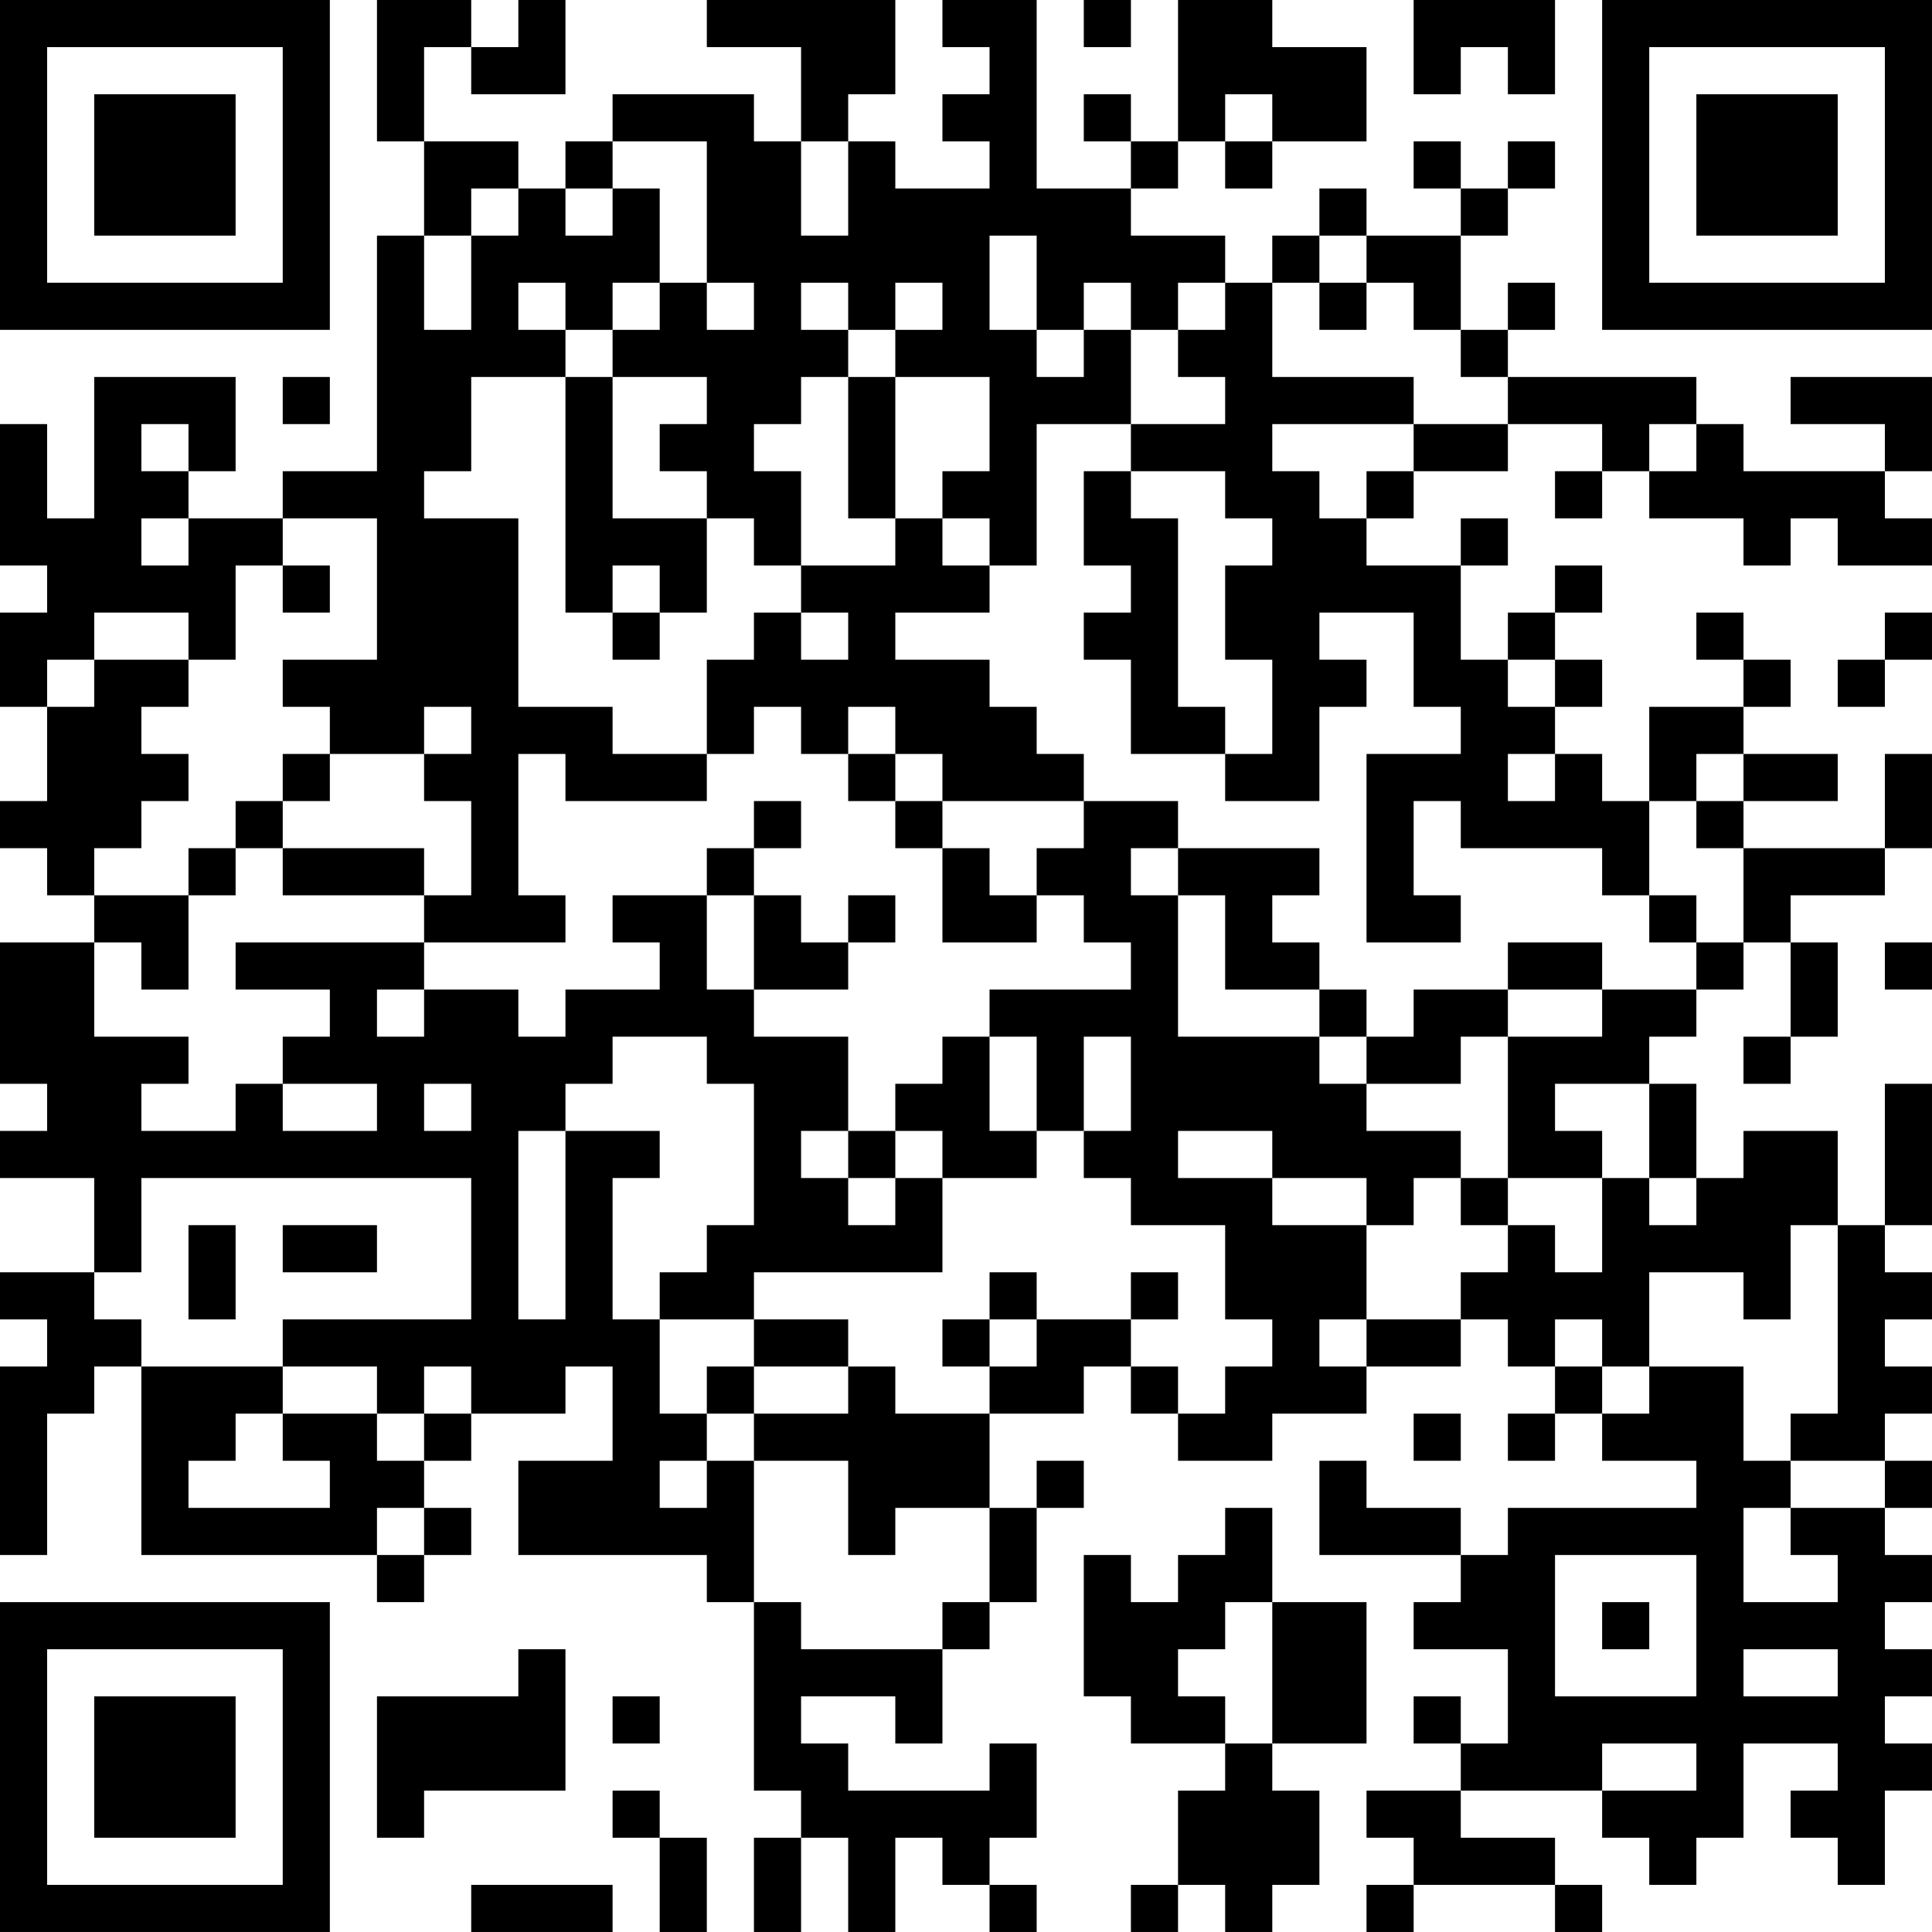 <?xml version="1.0" encoding="UTF-8"?>
<svg xmlns="http://www.w3.org/2000/svg" version="1.1" width="200" height="200" viewBox="0 0 200 200"><rect x="0" y="0" width="200" height="200" fill="#ffffff"/><g transform="scale(4.878)"><g transform="translate(0,0)"><path fill-rule="evenodd" d="M8 0L8 3L9 3L9 5L8 5L8 10L6 10L6 11L4 11L4 10L5 10L5 8L2 8L2 11L1 11L1 9L0 9L0 12L1 12L1 13L0 13L0 15L1 15L1 17L0 17L0 18L1 18L1 19L2 19L2 20L0 20L0 23L1 23L1 24L0 24L0 25L2 25L2 27L0 27L0 28L1 28L1 29L0 29L0 33L1 33L1 30L2 30L2 29L3 29L3 33L8 33L8 34L9 34L9 33L10 33L10 32L9 32L9 31L10 31L10 30L12 30L12 29L13 29L13 31L11 31L11 33L15 33L15 34L16 34L16 38L17 38L17 39L16 39L16 41L17 41L17 39L18 39L18 41L19 41L19 39L20 39L20 40L21 40L21 41L22 41L22 40L21 40L21 39L22 39L22 37L21 37L21 38L18 38L18 37L17 37L17 36L19 36L19 37L20 37L20 35L21 35L21 34L22 34L22 32L23 32L23 31L22 31L22 32L21 32L21 30L23 30L23 29L24 29L24 30L25 30L25 31L27 31L27 30L29 30L29 29L31 29L31 28L32 28L32 29L33 29L33 30L32 30L32 31L33 31L33 30L34 30L34 31L36 31L36 32L32 32L32 33L31 33L31 32L29 32L29 31L28 31L28 33L31 33L31 34L30 34L30 35L32 35L32 37L31 37L31 36L30 36L30 37L31 37L31 38L29 38L29 39L30 39L30 40L29 40L29 41L30 41L30 40L33 40L33 41L34 41L34 40L33 40L33 39L31 39L31 38L34 38L34 39L35 39L35 40L36 40L36 39L37 39L37 37L39 37L39 38L38 38L38 39L39 39L39 40L40 40L40 38L41 38L41 37L40 37L40 36L41 36L41 35L40 35L40 34L41 34L41 33L40 33L40 32L41 32L41 31L40 31L40 30L41 30L41 29L40 29L40 28L41 28L41 27L40 27L40 26L41 26L41 23L40 23L40 26L39 26L39 24L37 24L37 25L36 25L36 23L35 23L35 22L36 22L36 21L37 21L37 20L38 20L38 22L37 22L37 23L38 23L38 22L39 22L39 20L38 20L38 19L40 19L40 18L41 18L41 16L40 16L40 18L37 18L37 17L39 17L39 16L37 16L37 15L38 15L38 14L37 14L37 13L36 13L36 14L37 14L37 15L35 15L35 17L34 17L34 16L33 16L33 15L34 15L34 14L33 14L33 13L34 13L34 12L33 12L33 13L32 13L32 14L31 14L31 12L32 12L32 11L31 11L31 12L29 12L29 11L30 11L30 10L32 10L32 9L34 9L34 10L33 10L33 11L34 11L34 10L35 10L35 11L37 11L37 12L38 12L38 11L39 11L39 12L41 12L41 11L40 11L40 10L41 10L41 8L38 8L38 9L40 9L40 10L37 10L37 9L36 9L36 8L32 8L32 7L33 7L33 6L32 6L32 7L31 7L31 5L32 5L32 4L33 4L33 3L32 3L32 4L31 4L31 3L30 3L30 4L31 4L31 5L29 5L29 4L28 4L28 5L27 5L27 6L26 6L26 5L24 5L24 4L25 4L25 3L26 3L26 4L27 4L27 3L29 3L29 1L27 1L27 0L25 0L25 3L24 3L24 2L23 2L23 3L24 3L24 4L22 4L22 0L20 0L20 1L21 1L21 2L20 2L20 3L21 3L21 4L19 4L19 3L18 3L18 2L19 2L19 0L15 0L15 1L17 1L17 3L16 3L16 2L13 2L13 3L12 3L12 4L11 4L11 3L9 3L9 1L10 1L10 2L12 2L12 0L11 0L11 1L10 1L10 0ZM23 0L23 1L24 1L24 0ZM30 0L30 2L31 2L31 1L32 1L32 2L33 2L33 0ZM26 2L26 3L27 3L27 2ZM13 3L13 4L12 4L12 5L13 5L13 4L14 4L14 6L13 6L13 7L12 7L12 6L11 6L11 7L12 7L12 8L10 8L10 10L9 10L9 11L11 11L11 15L13 15L13 16L15 16L15 17L12 17L12 16L11 16L11 19L12 19L12 20L9 20L9 19L10 19L10 17L9 17L9 16L10 16L10 15L9 15L9 16L7 16L7 15L6 15L6 14L8 14L8 11L6 11L6 12L5 12L5 14L4 14L4 13L2 13L2 14L1 14L1 15L2 15L2 14L4 14L4 15L3 15L3 16L4 16L4 17L3 17L3 18L2 18L2 19L4 19L4 21L3 21L3 20L2 20L2 22L4 22L4 23L3 23L3 24L5 24L5 23L6 23L6 24L8 24L8 23L6 23L6 22L7 22L7 21L5 21L5 20L9 20L9 21L8 21L8 22L9 22L9 21L11 21L11 22L12 22L12 21L14 21L14 20L13 20L13 19L15 19L15 21L16 21L16 22L18 22L18 24L17 24L17 25L18 25L18 26L19 26L19 25L20 25L20 27L16 27L16 28L14 28L14 27L15 27L15 26L16 26L16 23L15 23L15 22L13 22L13 23L12 23L12 24L11 24L11 28L12 28L12 24L14 24L14 25L13 25L13 28L14 28L14 30L15 30L15 31L14 31L14 32L15 32L15 31L16 31L16 34L17 34L17 35L20 35L20 34L21 34L21 32L19 32L19 33L18 33L18 31L16 31L16 30L18 30L18 29L19 29L19 30L21 30L21 29L22 29L22 28L24 28L24 29L25 29L25 30L26 30L26 29L27 29L27 28L26 28L26 26L24 26L24 25L23 25L23 24L24 24L24 22L23 22L23 24L22 24L22 22L21 22L21 21L24 21L24 20L23 20L23 19L22 19L22 18L23 18L23 17L25 17L25 18L24 18L24 19L25 19L25 22L28 22L28 23L29 23L29 24L31 24L31 25L30 25L30 26L29 26L29 25L27 25L27 24L25 24L25 25L27 25L27 26L29 26L29 28L28 28L28 29L29 29L29 28L31 28L31 27L32 27L32 26L33 26L33 27L34 27L34 25L35 25L35 26L36 26L36 25L35 25L35 23L33 23L33 24L34 24L34 25L32 25L32 22L34 22L34 21L36 21L36 20L37 20L37 18L36 18L36 17L37 17L37 16L36 16L36 17L35 17L35 19L34 19L34 18L31 18L31 17L30 17L30 19L31 19L31 20L29 20L29 16L31 16L31 15L30 15L30 13L28 13L28 14L29 14L29 15L28 15L28 17L26 17L26 16L27 16L27 14L26 14L26 12L27 12L27 11L26 11L26 10L24 10L24 9L26 9L26 8L25 8L25 7L26 7L26 6L25 6L25 7L24 7L24 6L23 6L23 7L22 7L22 5L21 5L21 7L22 7L22 8L23 8L23 7L24 7L24 9L22 9L22 12L21 12L21 11L20 11L20 10L21 10L21 8L19 8L19 7L20 7L20 6L19 6L19 7L18 7L18 6L17 6L17 7L18 7L18 8L17 8L17 9L16 9L16 10L17 10L17 12L16 12L16 11L15 11L15 10L14 10L14 9L15 9L15 8L13 8L13 7L14 7L14 6L15 6L15 7L16 7L16 6L15 6L15 3ZM17 3L17 5L18 5L18 3ZM10 4L10 5L9 5L9 7L10 7L10 5L11 5L11 4ZM28 5L28 6L27 6L27 8L30 8L30 9L27 9L27 10L28 10L28 11L29 11L29 10L30 10L30 9L32 9L32 8L31 8L31 7L30 7L30 6L29 6L29 5ZM28 6L28 7L29 7L29 6ZM6 8L6 9L7 9L7 8ZM12 8L12 13L13 13L13 14L14 14L14 13L15 13L15 11L13 11L13 8ZM18 8L18 11L19 11L19 12L17 12L17 13L16 13L16 14L15 14L15 16L16 16L16 15L17 15L17 16L18 16L18 17L19 17L19 18L20 18L20 20L22 20L22 19L21 19L21 18L20 18L20 17L23 17L23 16L22 16L22 15L21 15L21 14L19 14L19 13L21 13L21 12L20 12L20 11L19 11L19 8ZM3 9L3 10L4 10L4 9ZM35 9L35 10L36 10L36 9ZM23 10L23 12L24 12L24 13L23 13L23 14L24 14L24 16L26 16L26 15L25 15L25 11L24 11L24 10ZM3 11L3 12L4 12L4 11ZM6 12L6 13L7 13L7 12ZM13 12L13 13L14 13L14 12ZM17 13L17 14L18 14L18 13ZM40 13L40 14L39 14L39 15L40 15L40 14L41 14L41 13ZM32 14L32 15L33 15L33 14ZM18 15L18 16L19 16L19 17L20 17L20 16L19 16L19 15ZM6 16L6 17L5 17L5 18L4 18L4 19L5 19L5 18L6 18L6 19L9 19L9 18L6 18L6 17L7 17L7 16ZM32 16L32 17L33 17L33 16ZM16 17L16 18L15 18L15 19L16 19L16 21L18 21L18 20L19 20L19 19L18 19L18 20L17 20L17 19L16 19L16 18L17 18L17 17ZM25 18L25 19L26 19L26 21L28 21L28 22L29 22L29 23L31 23L31 22L32 22L32 21L34 21L34 20L32 20L32 21L30 21L30 22L29 22L29 21L28 21L28 20L27 20L27 19L28 19L28 18ZM35 19L35 20L36 20L36 19ZM40 20L40 21L41 21L41 20ZM20 22L20 23L19 23L19 24L18 24L18 25L19 25L19 24L20 24L20 25L22 25L22 24L21 24L21 22ZM9 23L9 24L10 24L10 23ZM3 25L3 27L2 27L2 28L3 28L3 29L6 29L6 30L5 30L5 31L4 31L4 32L7 32L7 31L6 31L6 30L8 30L8 31L9 31L9 30L10 30L10 29L9 29L9 30L8 30L8 29L6 29L6 28L10 28L10 25ZM31 25L31 26L32 26L32 25ZM4 26L4 28L5 28L5 26ZM6 26L6 27L8 27L8 26ZM38 26L38 28L37 28L37 27L35 27L35 29L34 29L34 28L33 28L33 29L34 29L34 30L35 30L35 29L37 29L37 31L38 31L38 32L37 32L37 34L39 34L39 33L38 33L38 32L40 32L40 31L38 31L38 30L39 30L39 26ZM21 27L21 28L20 28L20 29L21 29L21 28L22 28L22 27ZM24 27L24 28L25 28L25 27ZM16 28L16 29L15 29L15 30L16 30L16 29L18 29L18 28ZM30 30L30 31L31 31L31 30ZM8 32L8 33L9 33L9 32ZM26 32L26 33L25 33L25 34L24 34L24 33L23 33L23 36L24 36L24 37L26 37L26 38L25 38L25 40L24 40L24 41L25 41L25 40L26 40L26 41L27 41L27 40L28 40L28 38L27 38L27 37L29 37L29 34L27 34L27 32ZM33 33L33 36L36 36L36 33ZM26 34L26 35L25 35L25 36L26 36L26 37L27 37L27 34ZM34 34L34 35L35 35L35 34ZM11 35L11 36L8 36L8 39L9 39L9 38L12 38L12 35ZM37 35L37 36L39 36L39 35ZM13 36L13 37L14 37L14 36ZM34 37L34 38L36 38L36 37ZM13 38L13 39L14 39L14 41L15 41L15 39L14 39L14 38ZM10 40L10 41L13 41L13 40ZM0 0L0 7L7 7L7 0ZM1 1L1 6L6 6L6 1ZM2 2L2 5L5 5L5 2ZM34 0L34 7L41 7L41 0ZM35 1L35 6L40 6L40 1ZM36 2L36 5L39 5L39 2ZM0 34L0 41L7 41L7 34ZM1 35L1 40L6 40L6 35ZM2 36L2 39L5 39L5 36Z" fill="#000000"/></g></g></svg>
